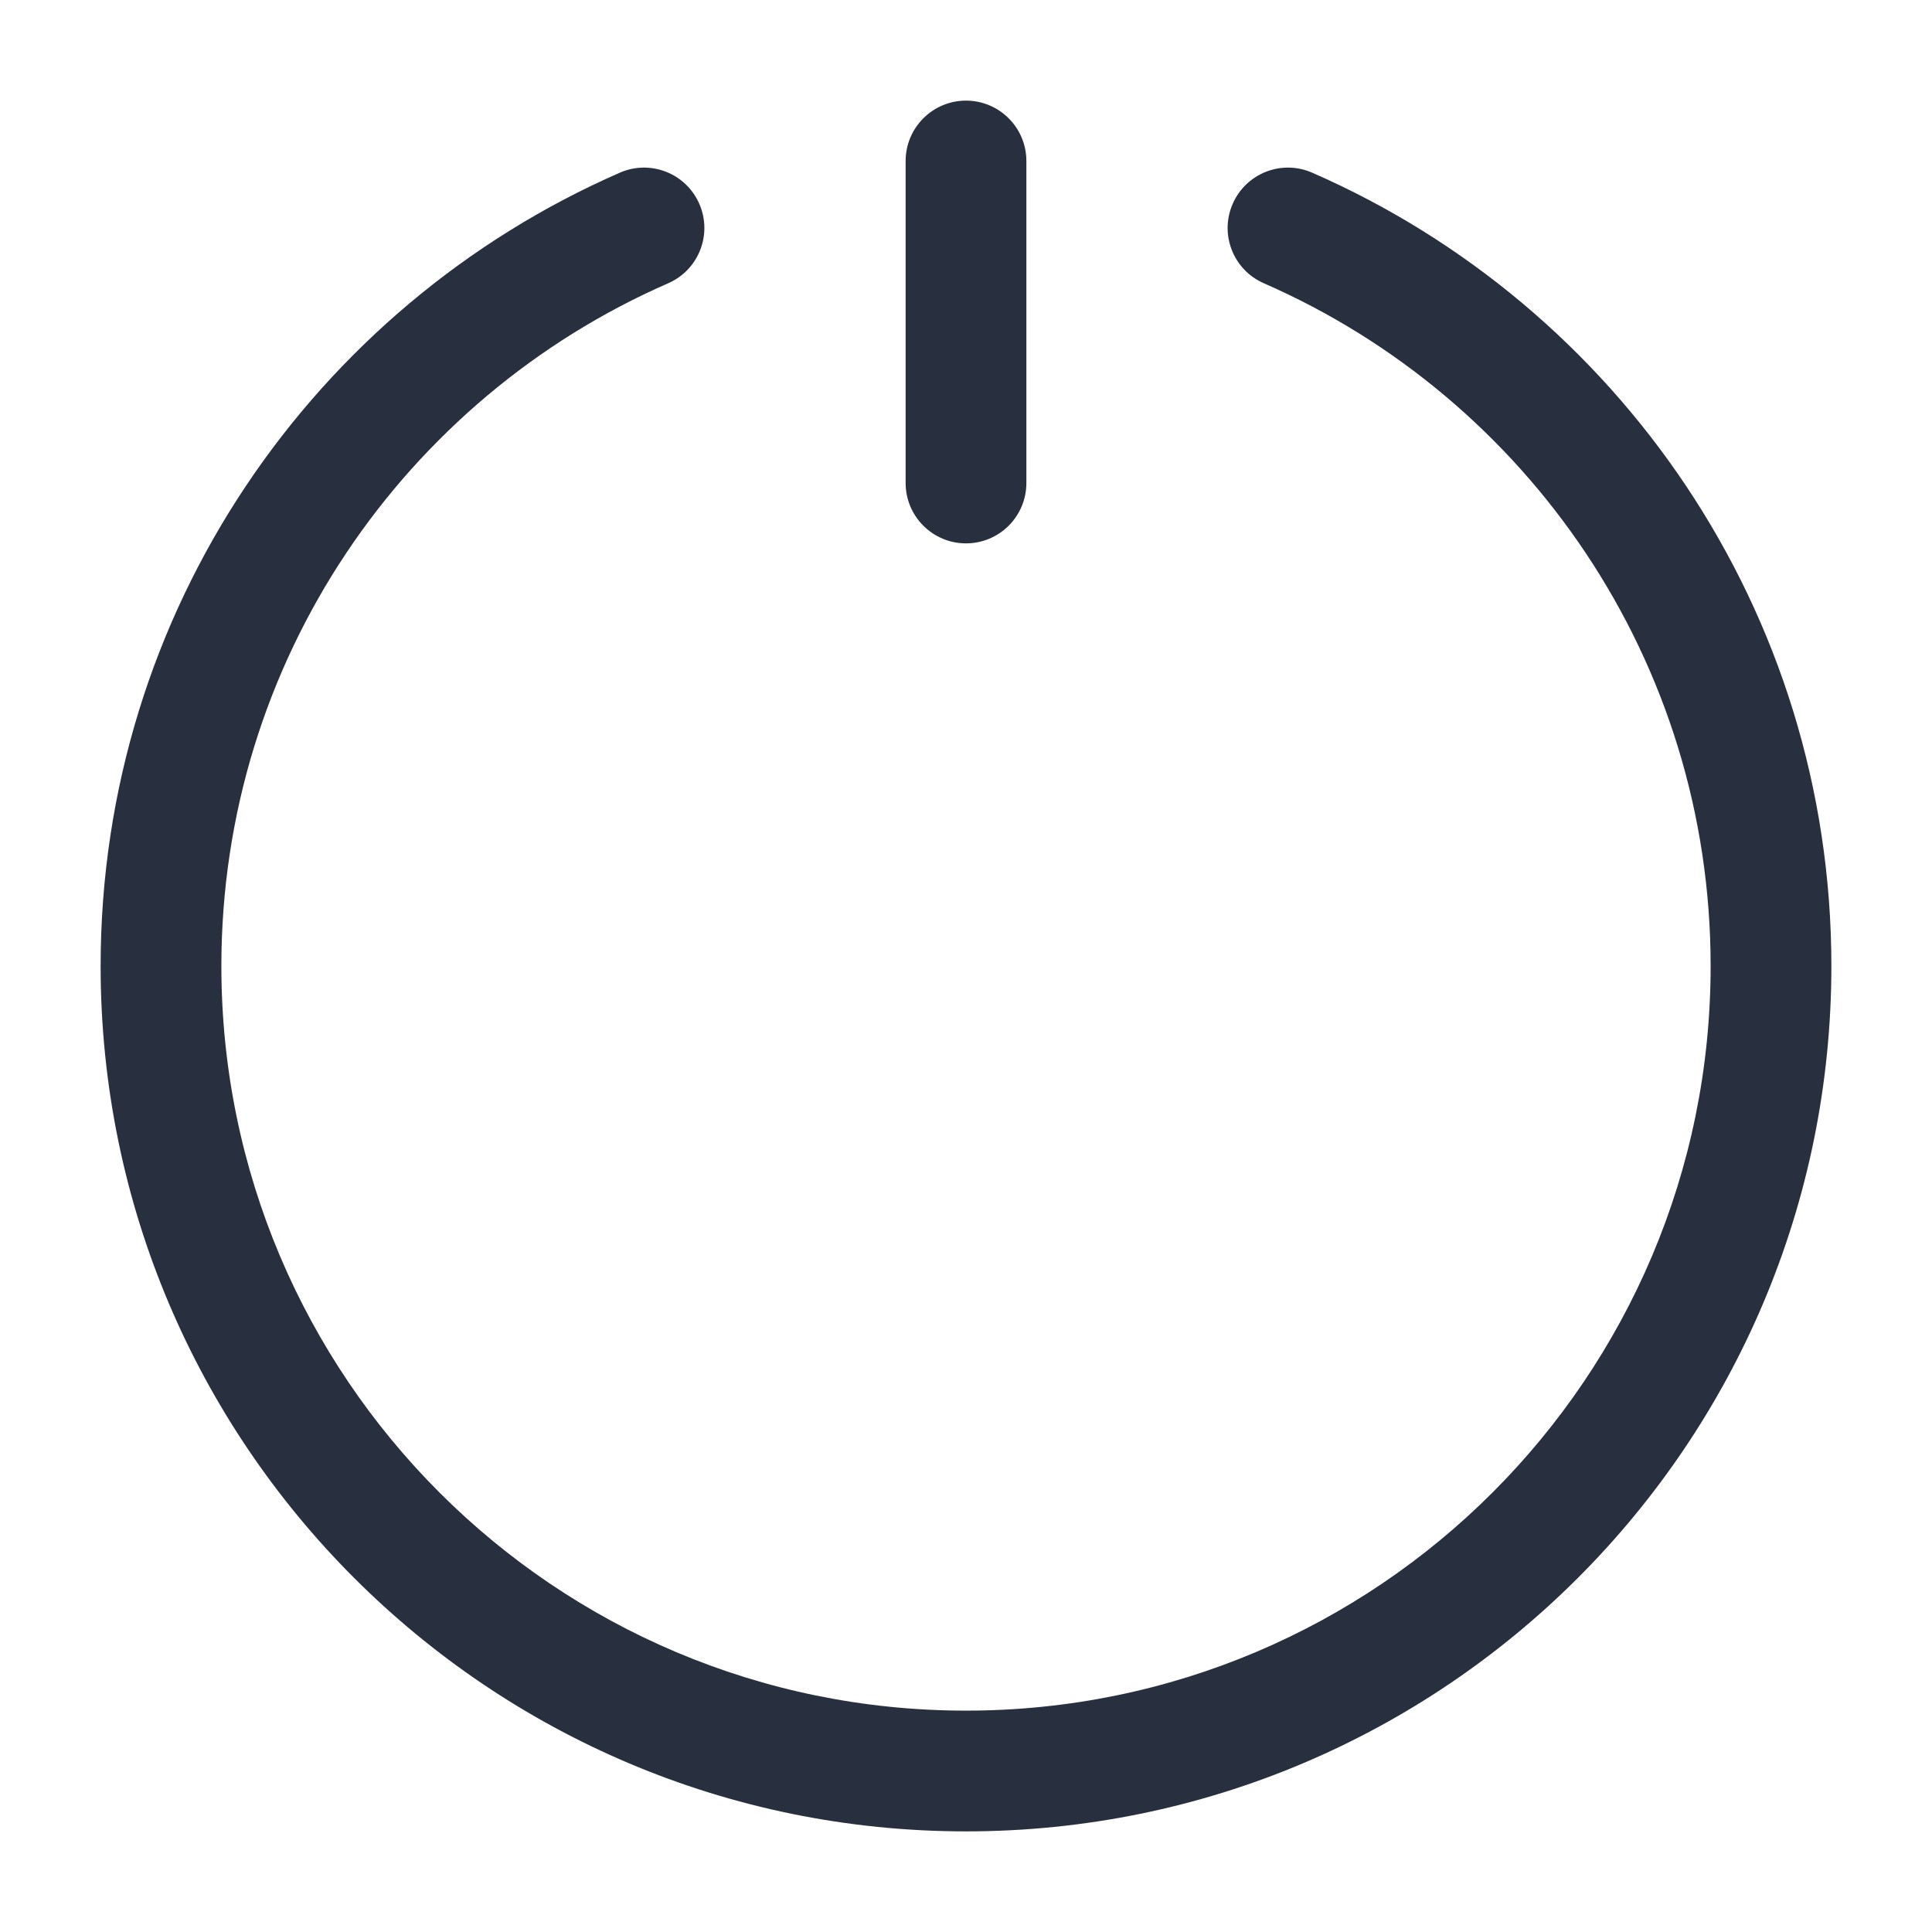 <svg width="24" height="24" viewBox="0 0 24 24" fill="none" xmlns="http://www.w3.org/2000/svg">
<path fill-rule="evenodd" clip-rule="evenodd" d="M12.75 2C12.75 1.586 12.414 1.25 12 1.25C11.586 1.25 11.25 1.586 11.25 2V6C11.25 6.414 11.586 6.75 12 6.75C12.414 6.75 12.75 6.414 12.75 6V2ZM8.3 3.519C8.68 3.353 8.853 2.911 8.687 2.532C8.521 2.152 8.079 1.979 7.7 2.145C3.905 3.803 1.25 7.591 1.25 12C1.25 17.937 6.063 22.75 12 22.75C17.937 22.75 22.75 17.937 22.75 12C22.75 7.591 20.095 3.803 16.3 2.145C15.921 1.979 15.479 2.152 15.313 2.532C15.147 2.911 15.32 3.353 15.7 3.519C18.968 4.947 21.25 8.208 21.25 12C21.25 17.108 17.109 21.25 12 21.25C6.891 21.25 2.75 17.108 2.75 12C2.75 8.208 5.032 4.947 8.3 3.519Z" fill="#28303F"/>
</svg>
